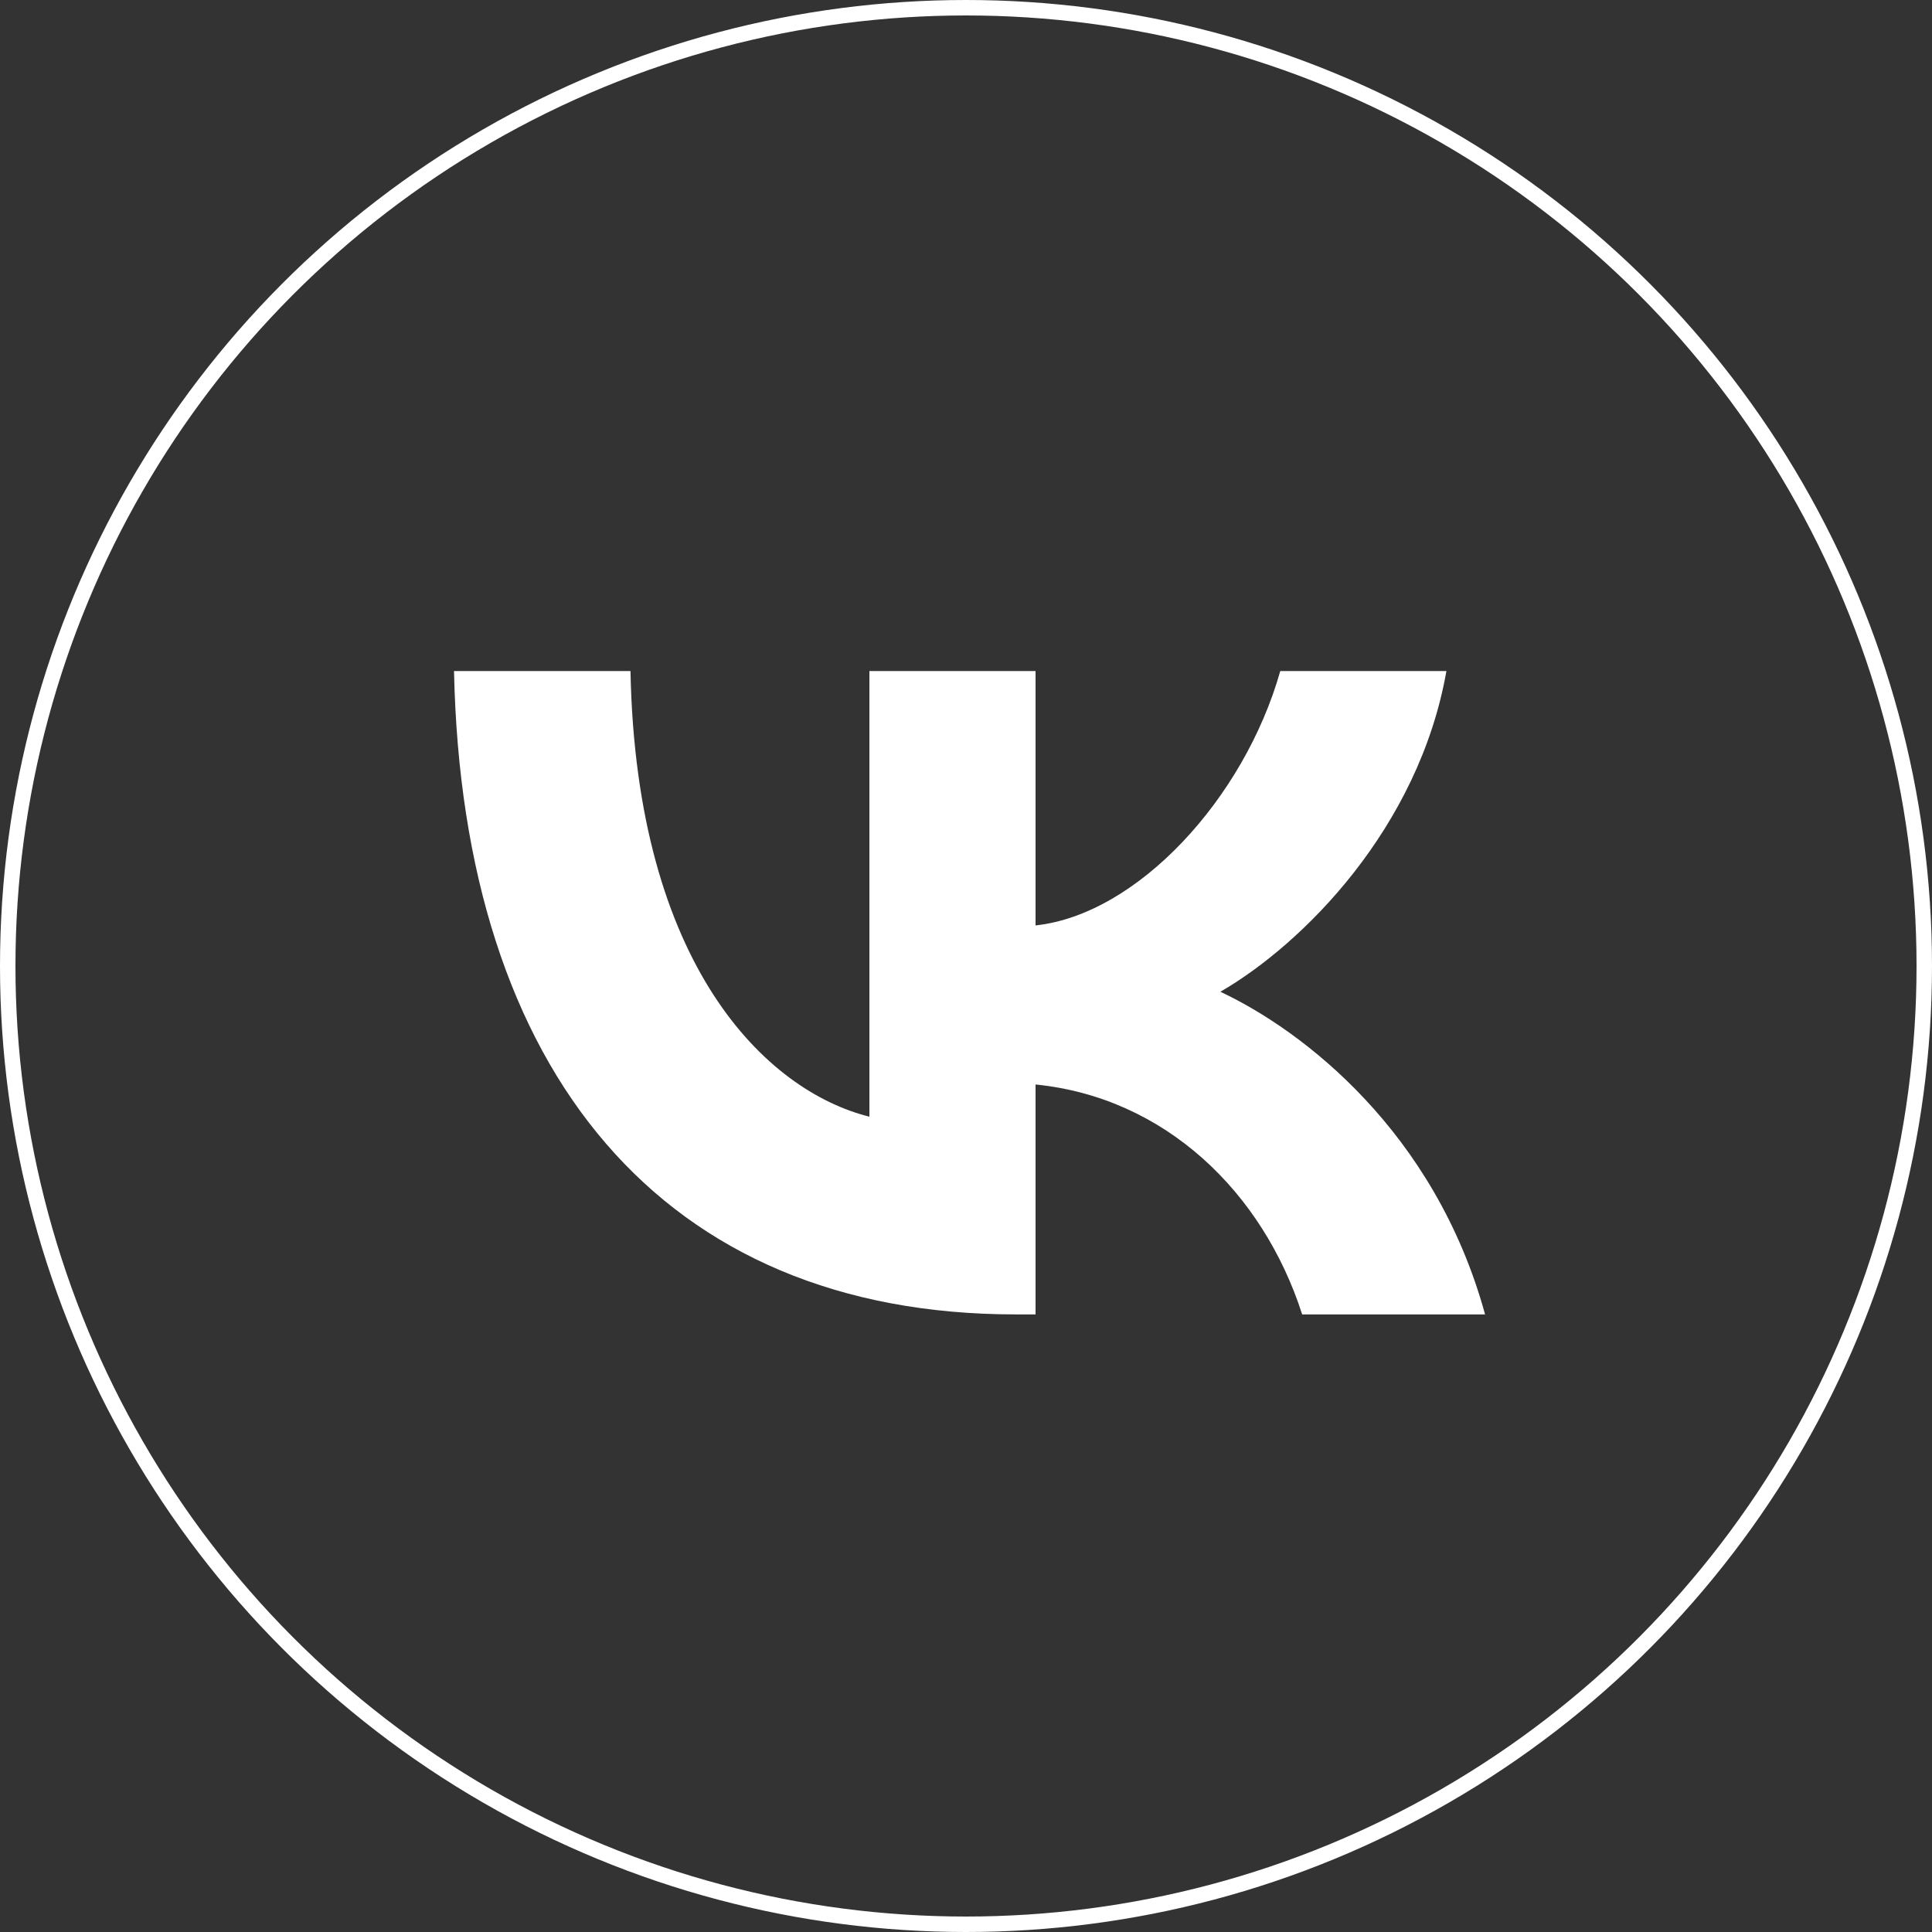 <svg width="125" height="125" viewBox="0 0 125 125" fill="none" xmlns="http://www.w3.org/2000/svg">
<rect x="0" y="0" width="125" height="125" fill="#333333" stroke="none"/>
<circle cx="62.5" cy="62.5" r="62" stroke="white"/>
<mask id="mask0_878_269" style="mask-type:luminance" maskUnits="userSpaceOnUse" x="12" y="13" width="101" height="100">
<path d="M112.5 13H12.5V113H112.5V13Z" fill="white"/>
</mask>
<g mask="url(#mask0_878_269)">
<path d="M65.708 85.042C42.917 85.042 29.917 69.417 29.375 43.417H40.792C41.167 62.5 49.583 70.584 56.25 72.25V43.417H67V59.875C73.584 59.167 80.499 51.667 82.833 43.417H93.583C91.791 53.584 84.291 61.084 78.958 64.167C84.291 66.667 92.834 73.209 96.084 85.042H84.25C81.708 77.125 75.375 71 67 70.167V85.042H65.708Z" fill="white"/>
</g>
</svg>
